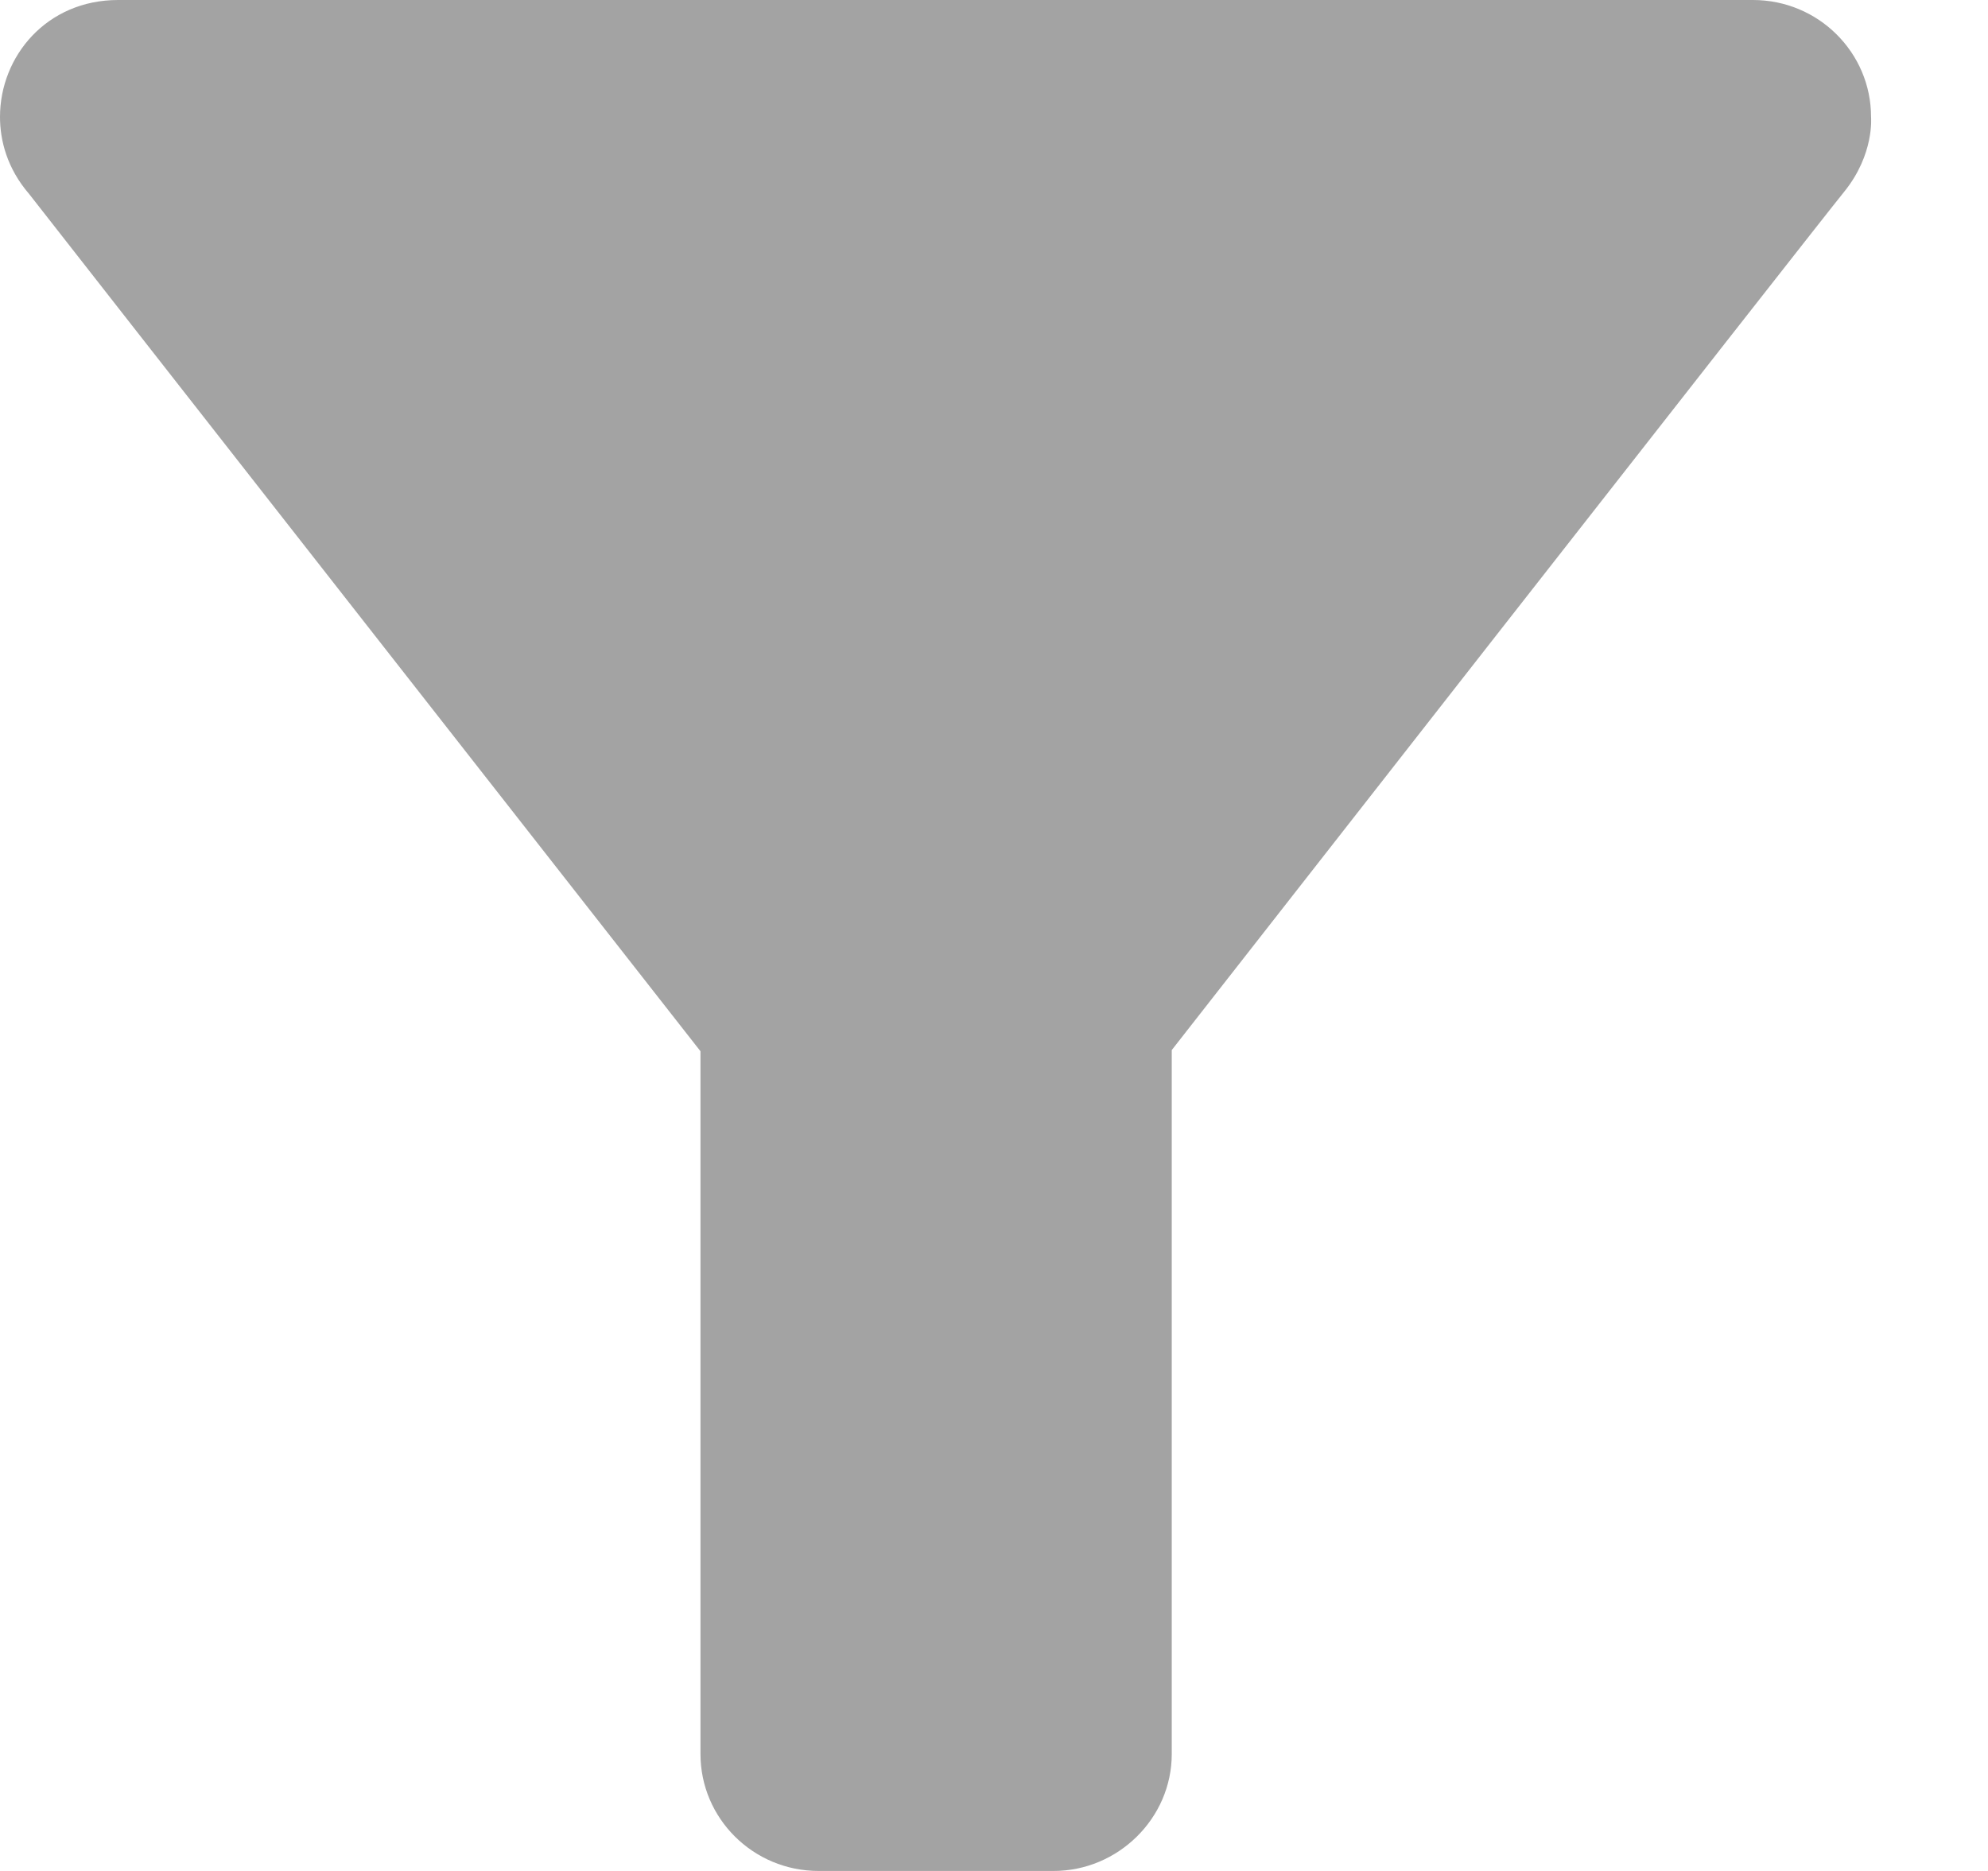 <svg xmlns="http://www.w3.org/2000/svg" width="17" height="16" viewBox="0 0 17 16">
  <path fill="#a3a3a3" fill-rule="nonzero" d="M.25 1.66c.1.13 5.74 7.33 5.74 7.33V15c0 .55.45 1 1.01 1h2.01c.55 0 1.01-.45 1.01-1V8.98s5.49-7.02 5.75-7.34C16.03 1.32 16 1 16 1c0-.55-.45-1-1.01-1H1.01C.4 0 0 .48 0 1c0 .2.06.44.25.66Z"/>
</svg>

